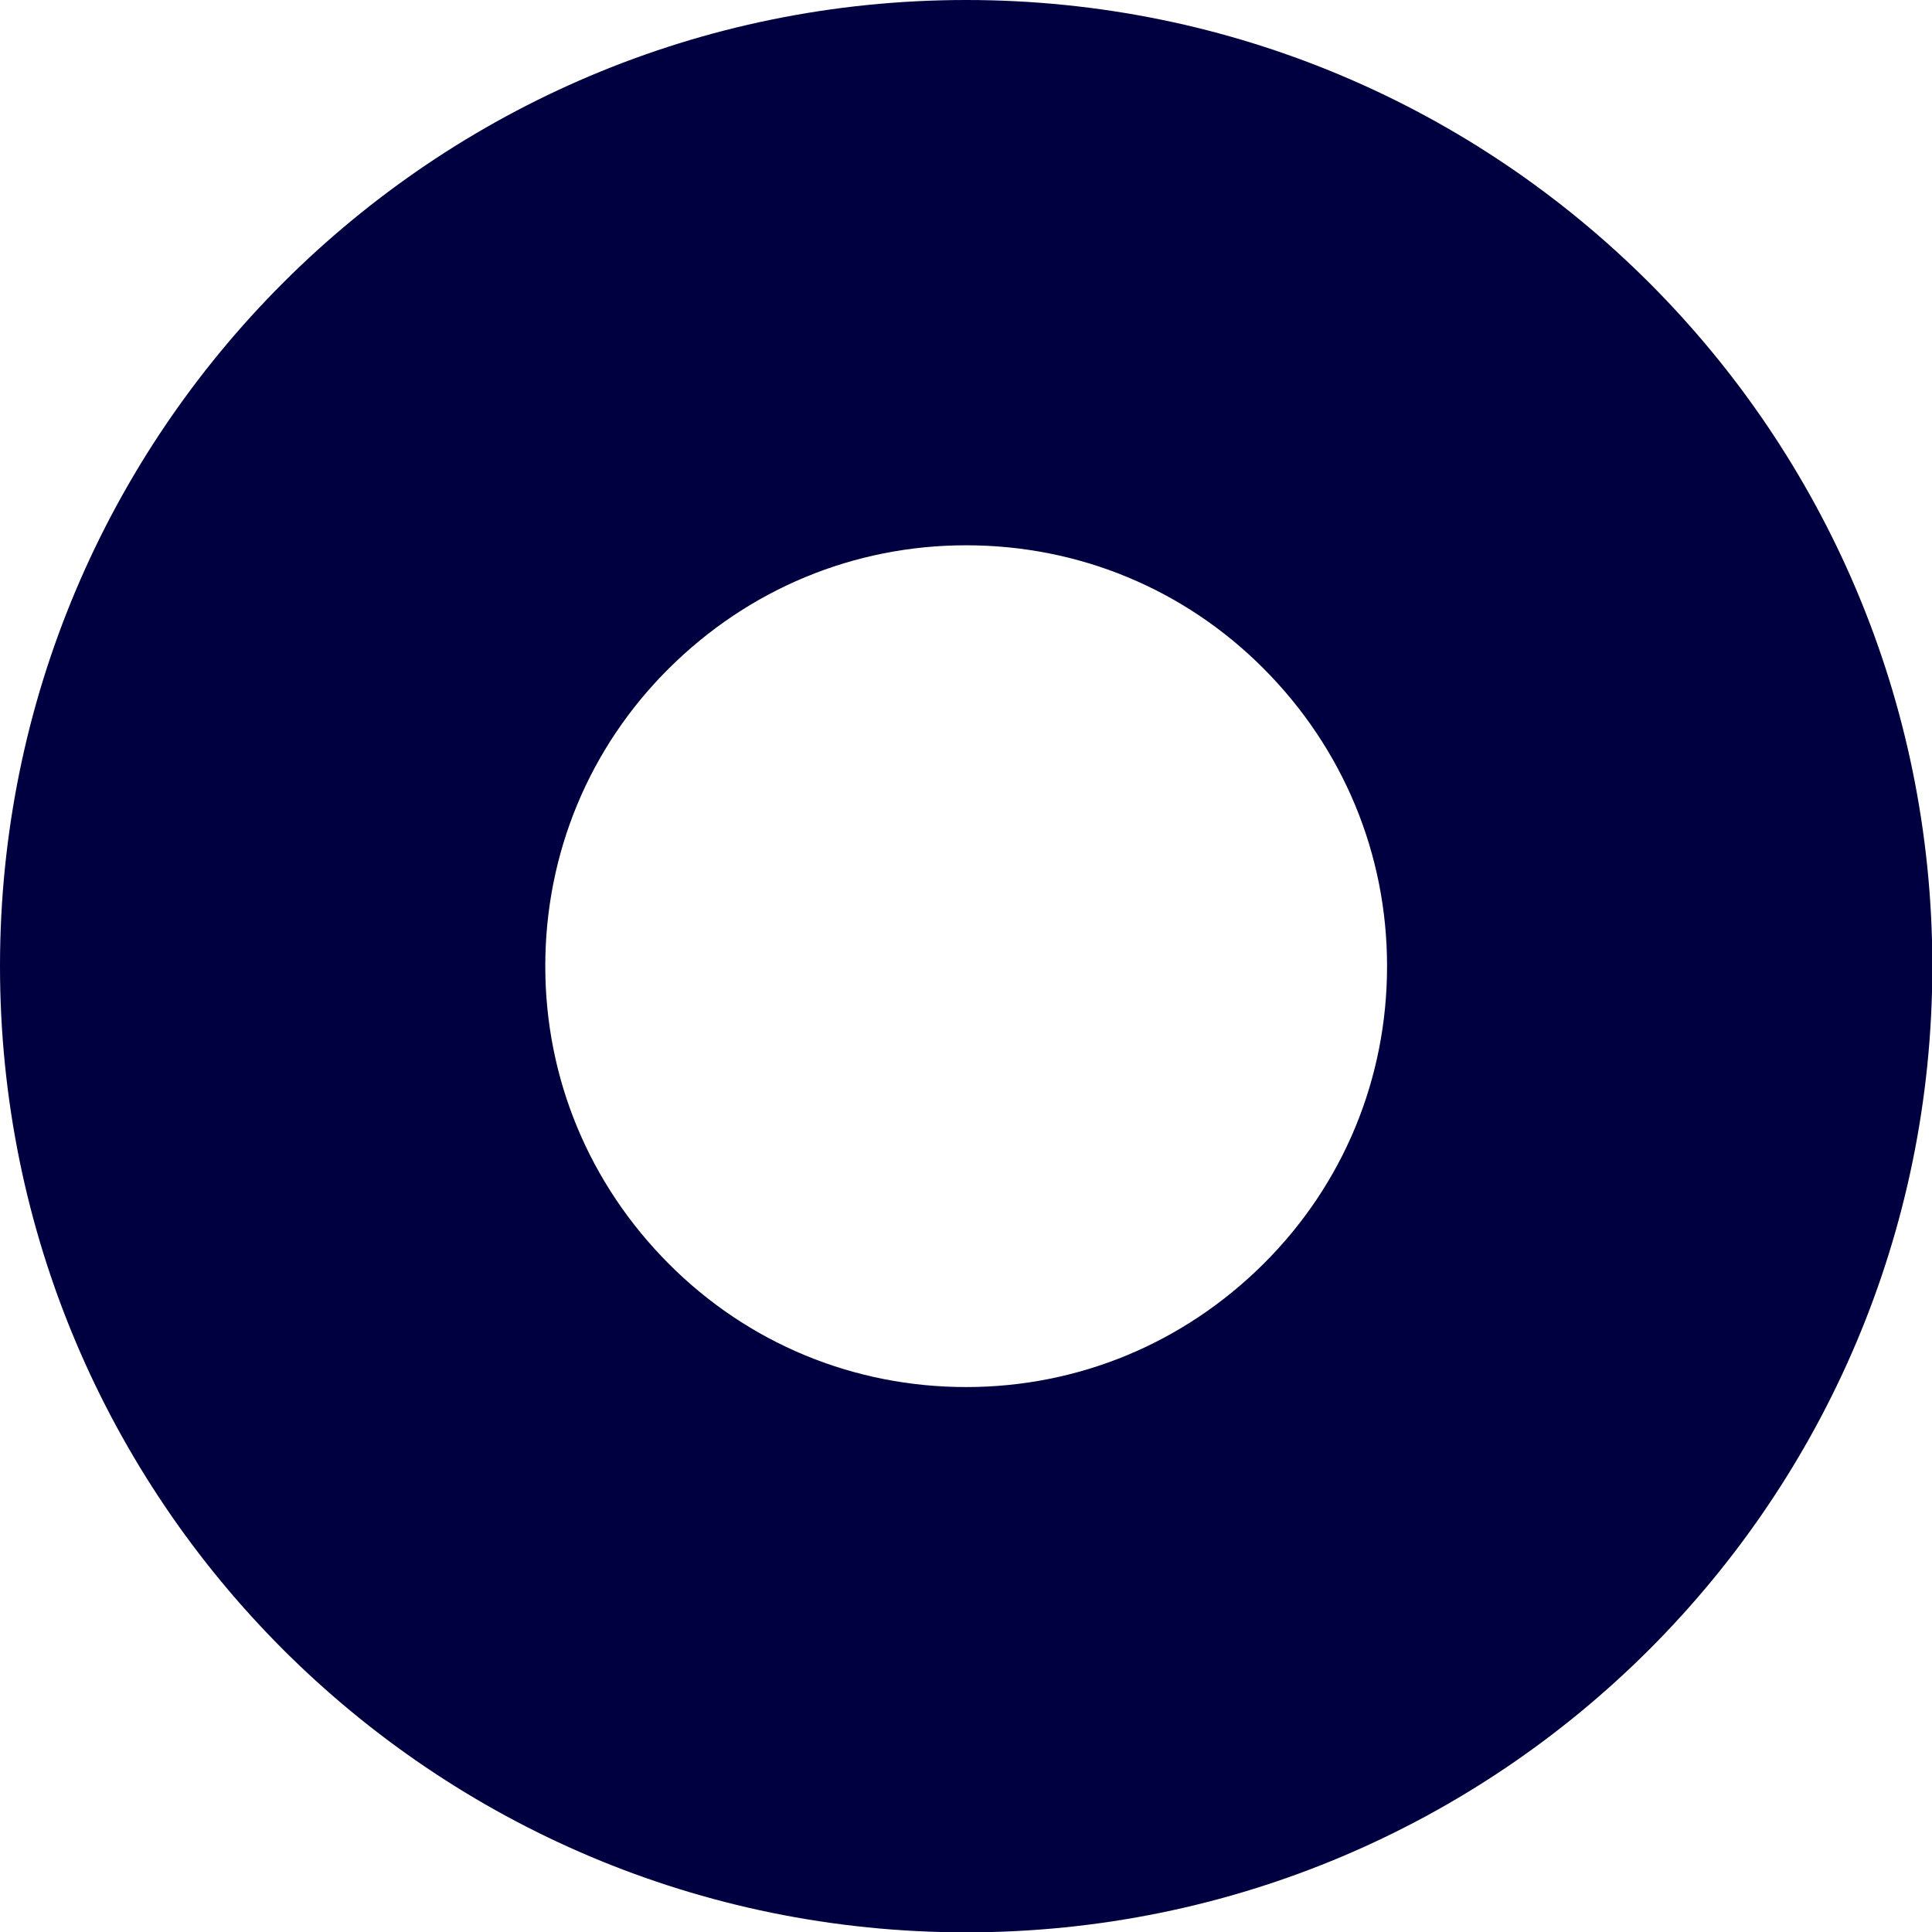 <svg class="donut" xmlns="http://www.w3.org/2000/svg" viewBox="0 0 566.9 566.9" xml:space="preserve"><path fill="#000040" d="M283.5 160c33 0 64 12.8 87.3 36.2s36.2 54.3 36.2 87.3-12.8 64-36.2 87.3-54.3 36.2-87.3 36.2-64-12.8-87.3-36.2-36.2-54.3-36.2-87.3 12.8-64 36.2-87.3 54.3-36.2 87.3-36.2m0-160C126.9 0 0 126.9 0 283.5S126.9 567 283.5 567 567 440.1 567 283.5 440.1 0 283.5 0z"/></svg>